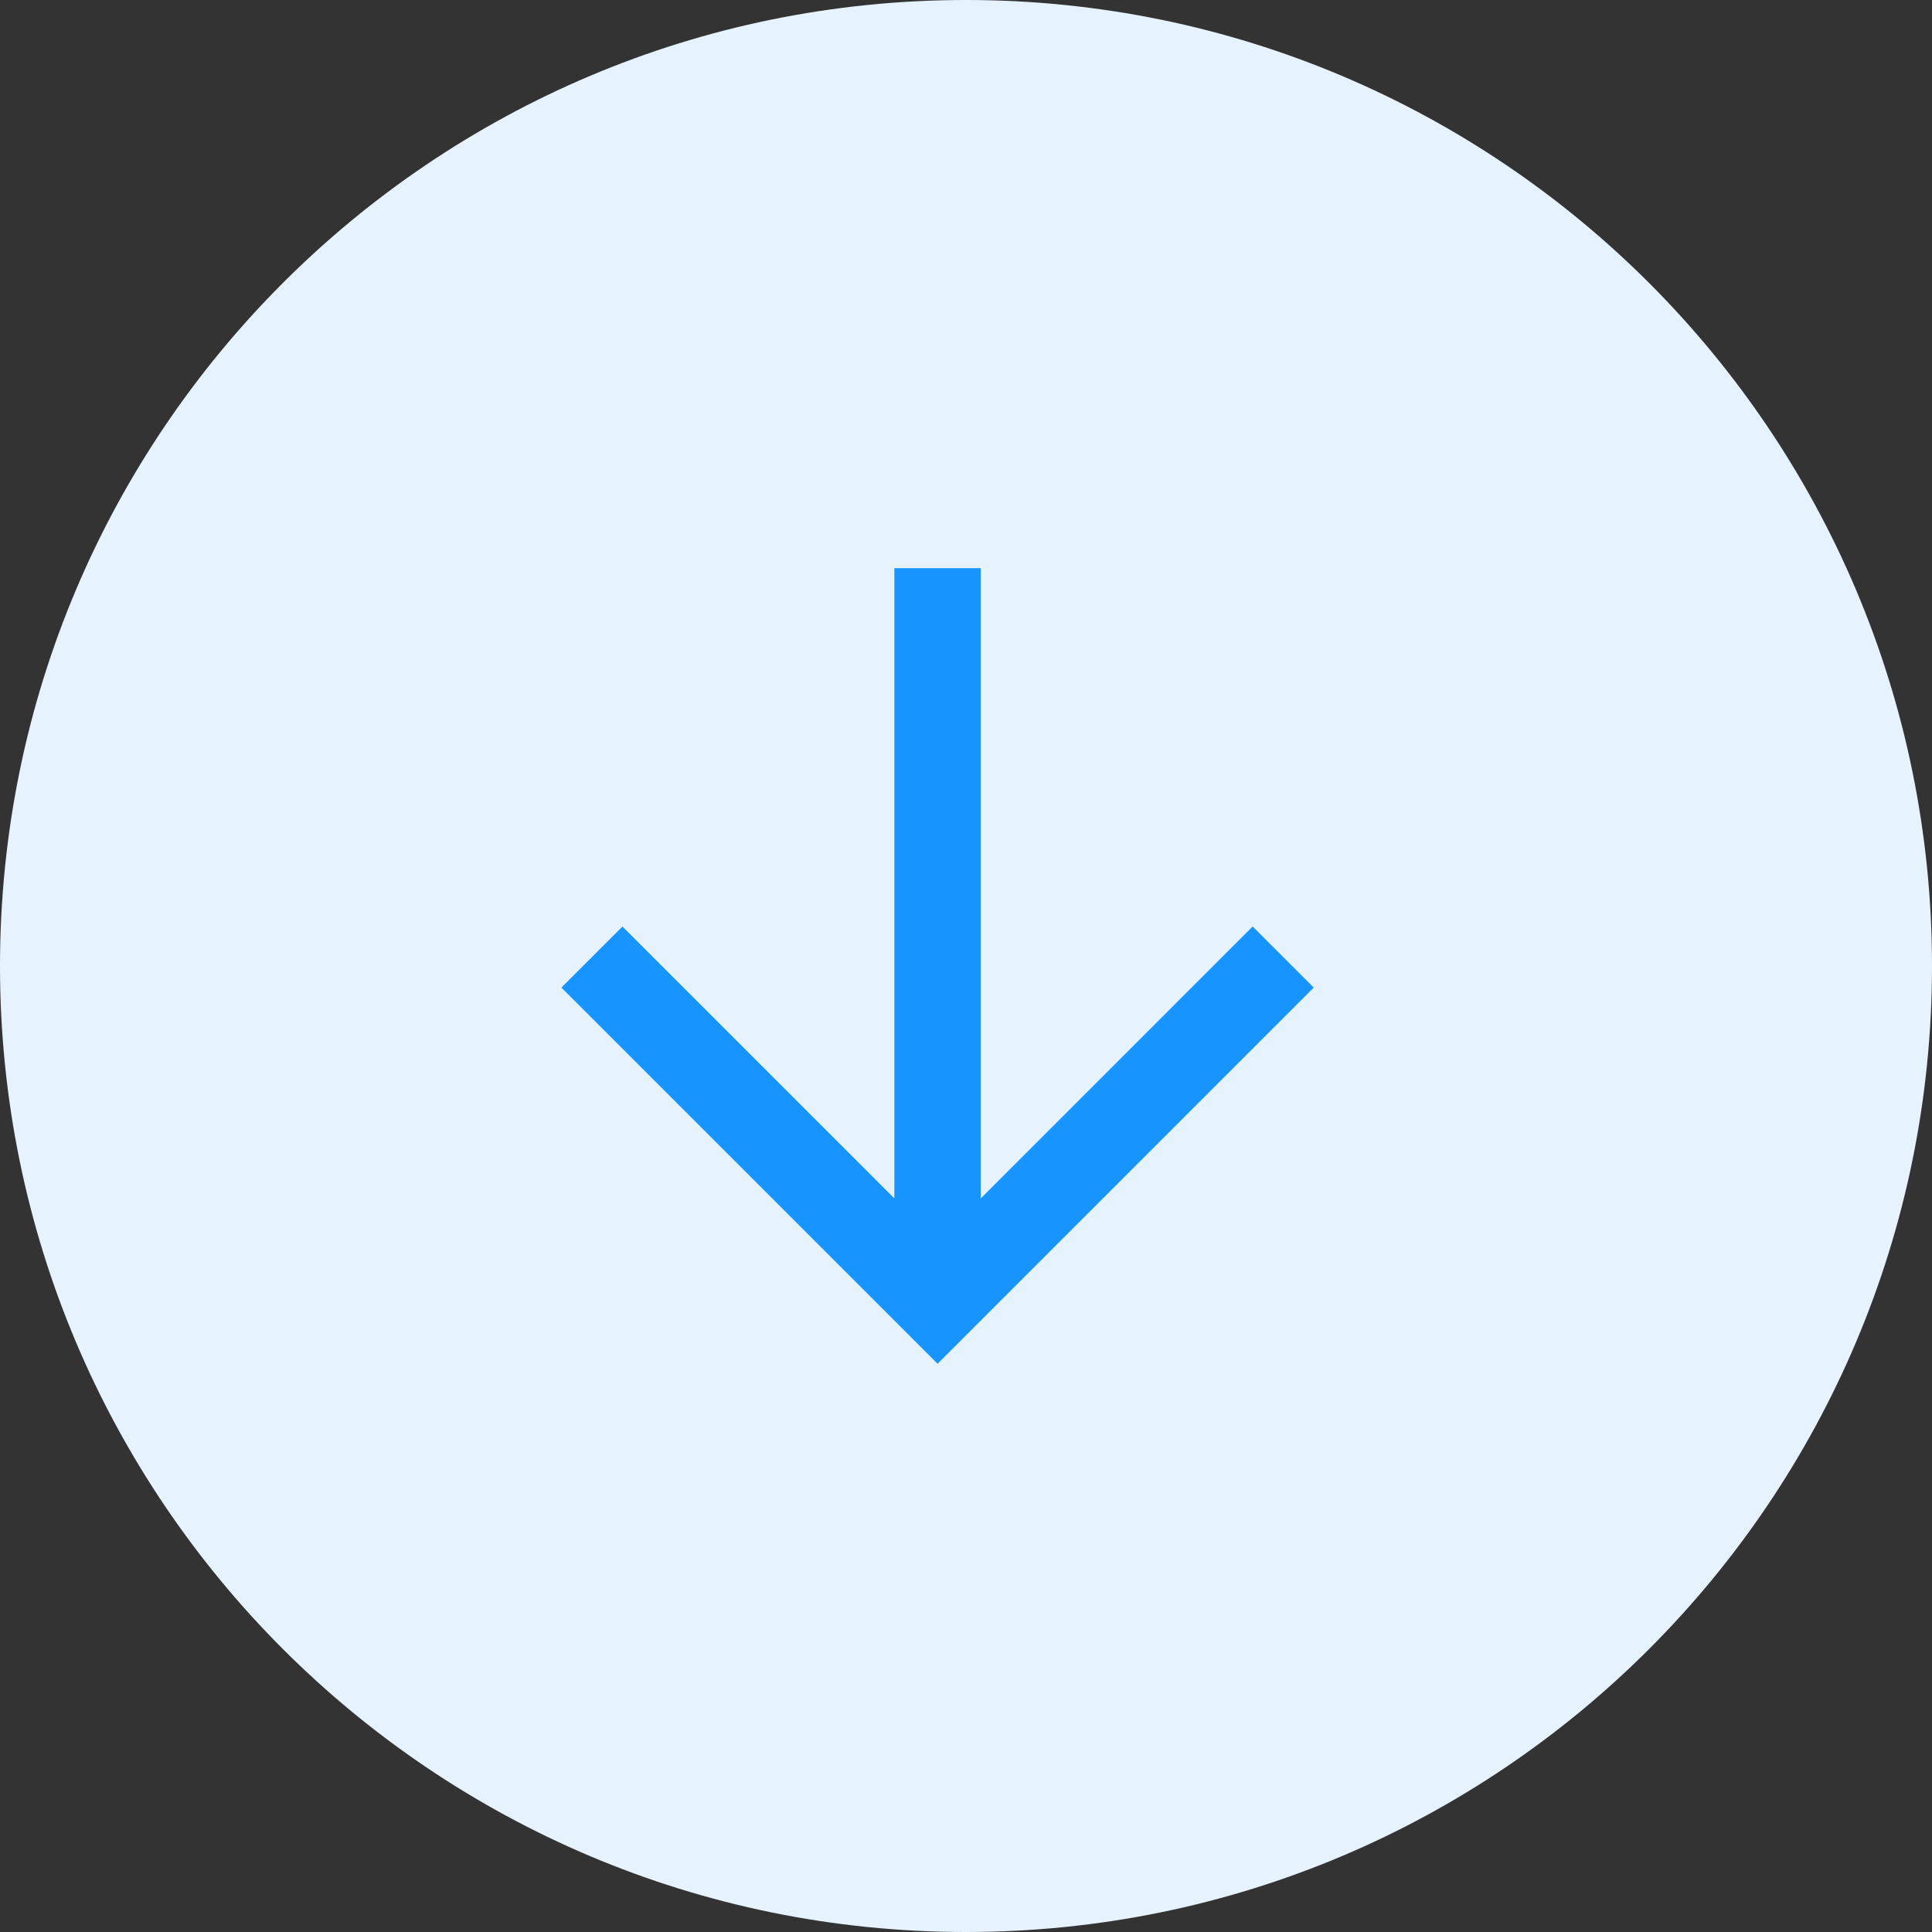 <svg width="34" height="34" xmlns="http://www.w3.org/2000/svg" xmlns:xlink="http://www.w3.org/1999/xlink" xmlns:svgjs="http://svgjs.com/svgjs" viewBox="732 1672 34 34"><rect x="732" y="1672" width="34" height="34" fill="#333333" stroke="none"/><svg width="34" height="34" xmlns="http://www.w3.org/2000/svg" xmlns:xlink="http://www.w3.org/1999/xlink" xmlns:svgjs="http://svgjs.com/svgjs" fill="#e6f3ff" x="732" y="1672"><svg xmlns="http://www.w3.org/2000/svg" xmlns:xlink="http://www.w3.org/1999/xlink" width="34" height="34"><path paint-order="stroke fill markers" fill-rule="evenodd" d="M17 0c9.389 0 17 7.611 17 17s-7.611 17-17 17S0 26.389 0 17 7.61 0 17 0z"/></svg></svg><svg width="15" height="14" xmlns="http://www.w3.org/2000/svg" xmlns:xlink="http://www.w3.org/1999/xlink" xmlns:svgjs="http://svgjs.com/svgjs" viewBox="741 1682 15 14" x="741" y="1682"><svg width="15" height="14" xmlns="http://www.w3.org/2000/svg" xmlns:xlink="http://www.w3.org/1999/xlink" xmlns:svgjs="http://svgjs.com/svgjs" viewBox="0.88 0 13.24 14" fill="#1894ff" x="741" y="1682"><svg xmlns="http://www.w3.org/2000/svg" width="15" height="14" viewBox="1 0 13.061 13.81"><path paint-order="stroke fill markers" fill-rule="evenodd" d="M8.28 10.939L13 6.219l1.06 1.061-6.53 6.53L1 7.28l1.06-1.06 4.72 4.719V-.001h1.5v10.94z"/></svg></svg></svg></svg>